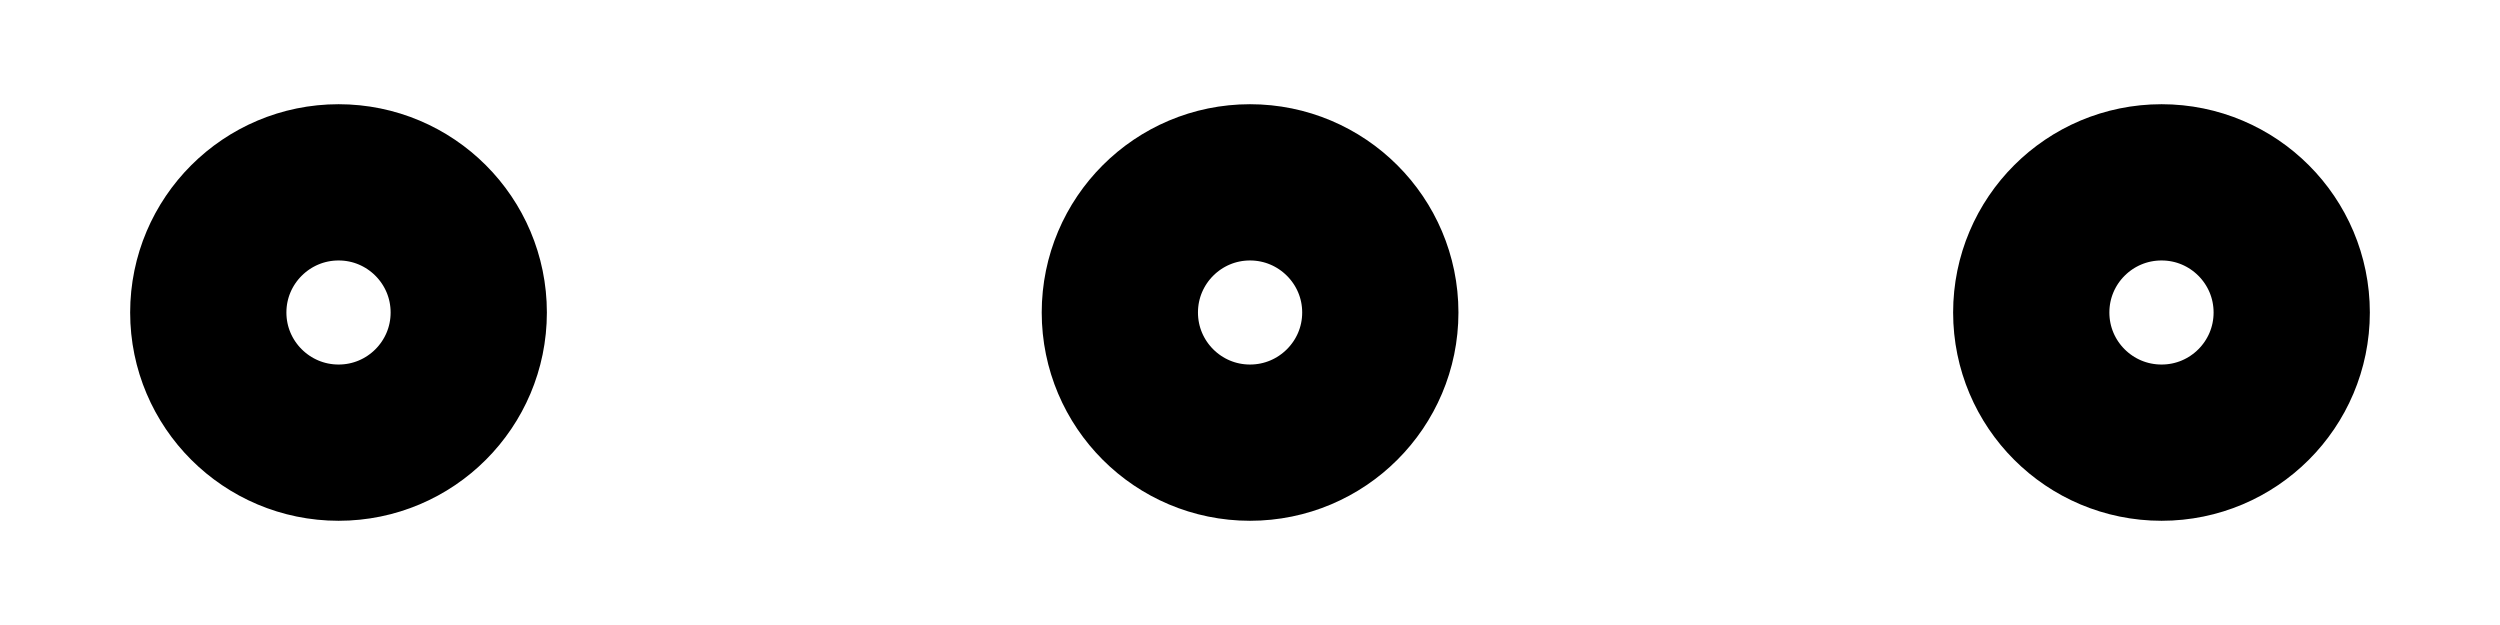 <svg viewBox="0 0 16 4" fill="none" xmlns="http://www.w3.org/2000/svg">
  <path
    d="M8.834 2C8.834 1.54 8.46 1.167 8 1.167C7.54 1.167 7.167 1.54 7.167 2C7.167 2.46 7.54 2.833 8 2.833C8.46 2.833 8.834 2.46 8.834 2Z"
    stroke="currentColor"
    stroke-linecap="round"
    stroke-linejoin="round"
  />
  <path
    d="M3 2C3 1.54 2.627 1.167 2.167 1.167C1.707 1.167 1.333 1.54 1.333 2C1.333 2.46 1.707 2.833 2.167 2.833C2.627 2.833 3 2.46 3 2Z"
    stroke="currentColor"
    stroke-linecap="round"
    stroke-linejoin="round"
  />
  <path
    d="M14.667 2C14.667 1.54 14.294 1.167 13.834 1.167C13.373 1.167 13 1.54 13 2C13 2.46 13.373 2.833 13.834 2.833C14.294 2.833 14.667 2.46 14.667 2Z"
    stroke="currentColor"
    stroke-linecap="round"
    stroke-linejoin="round"
  />
</svg>
